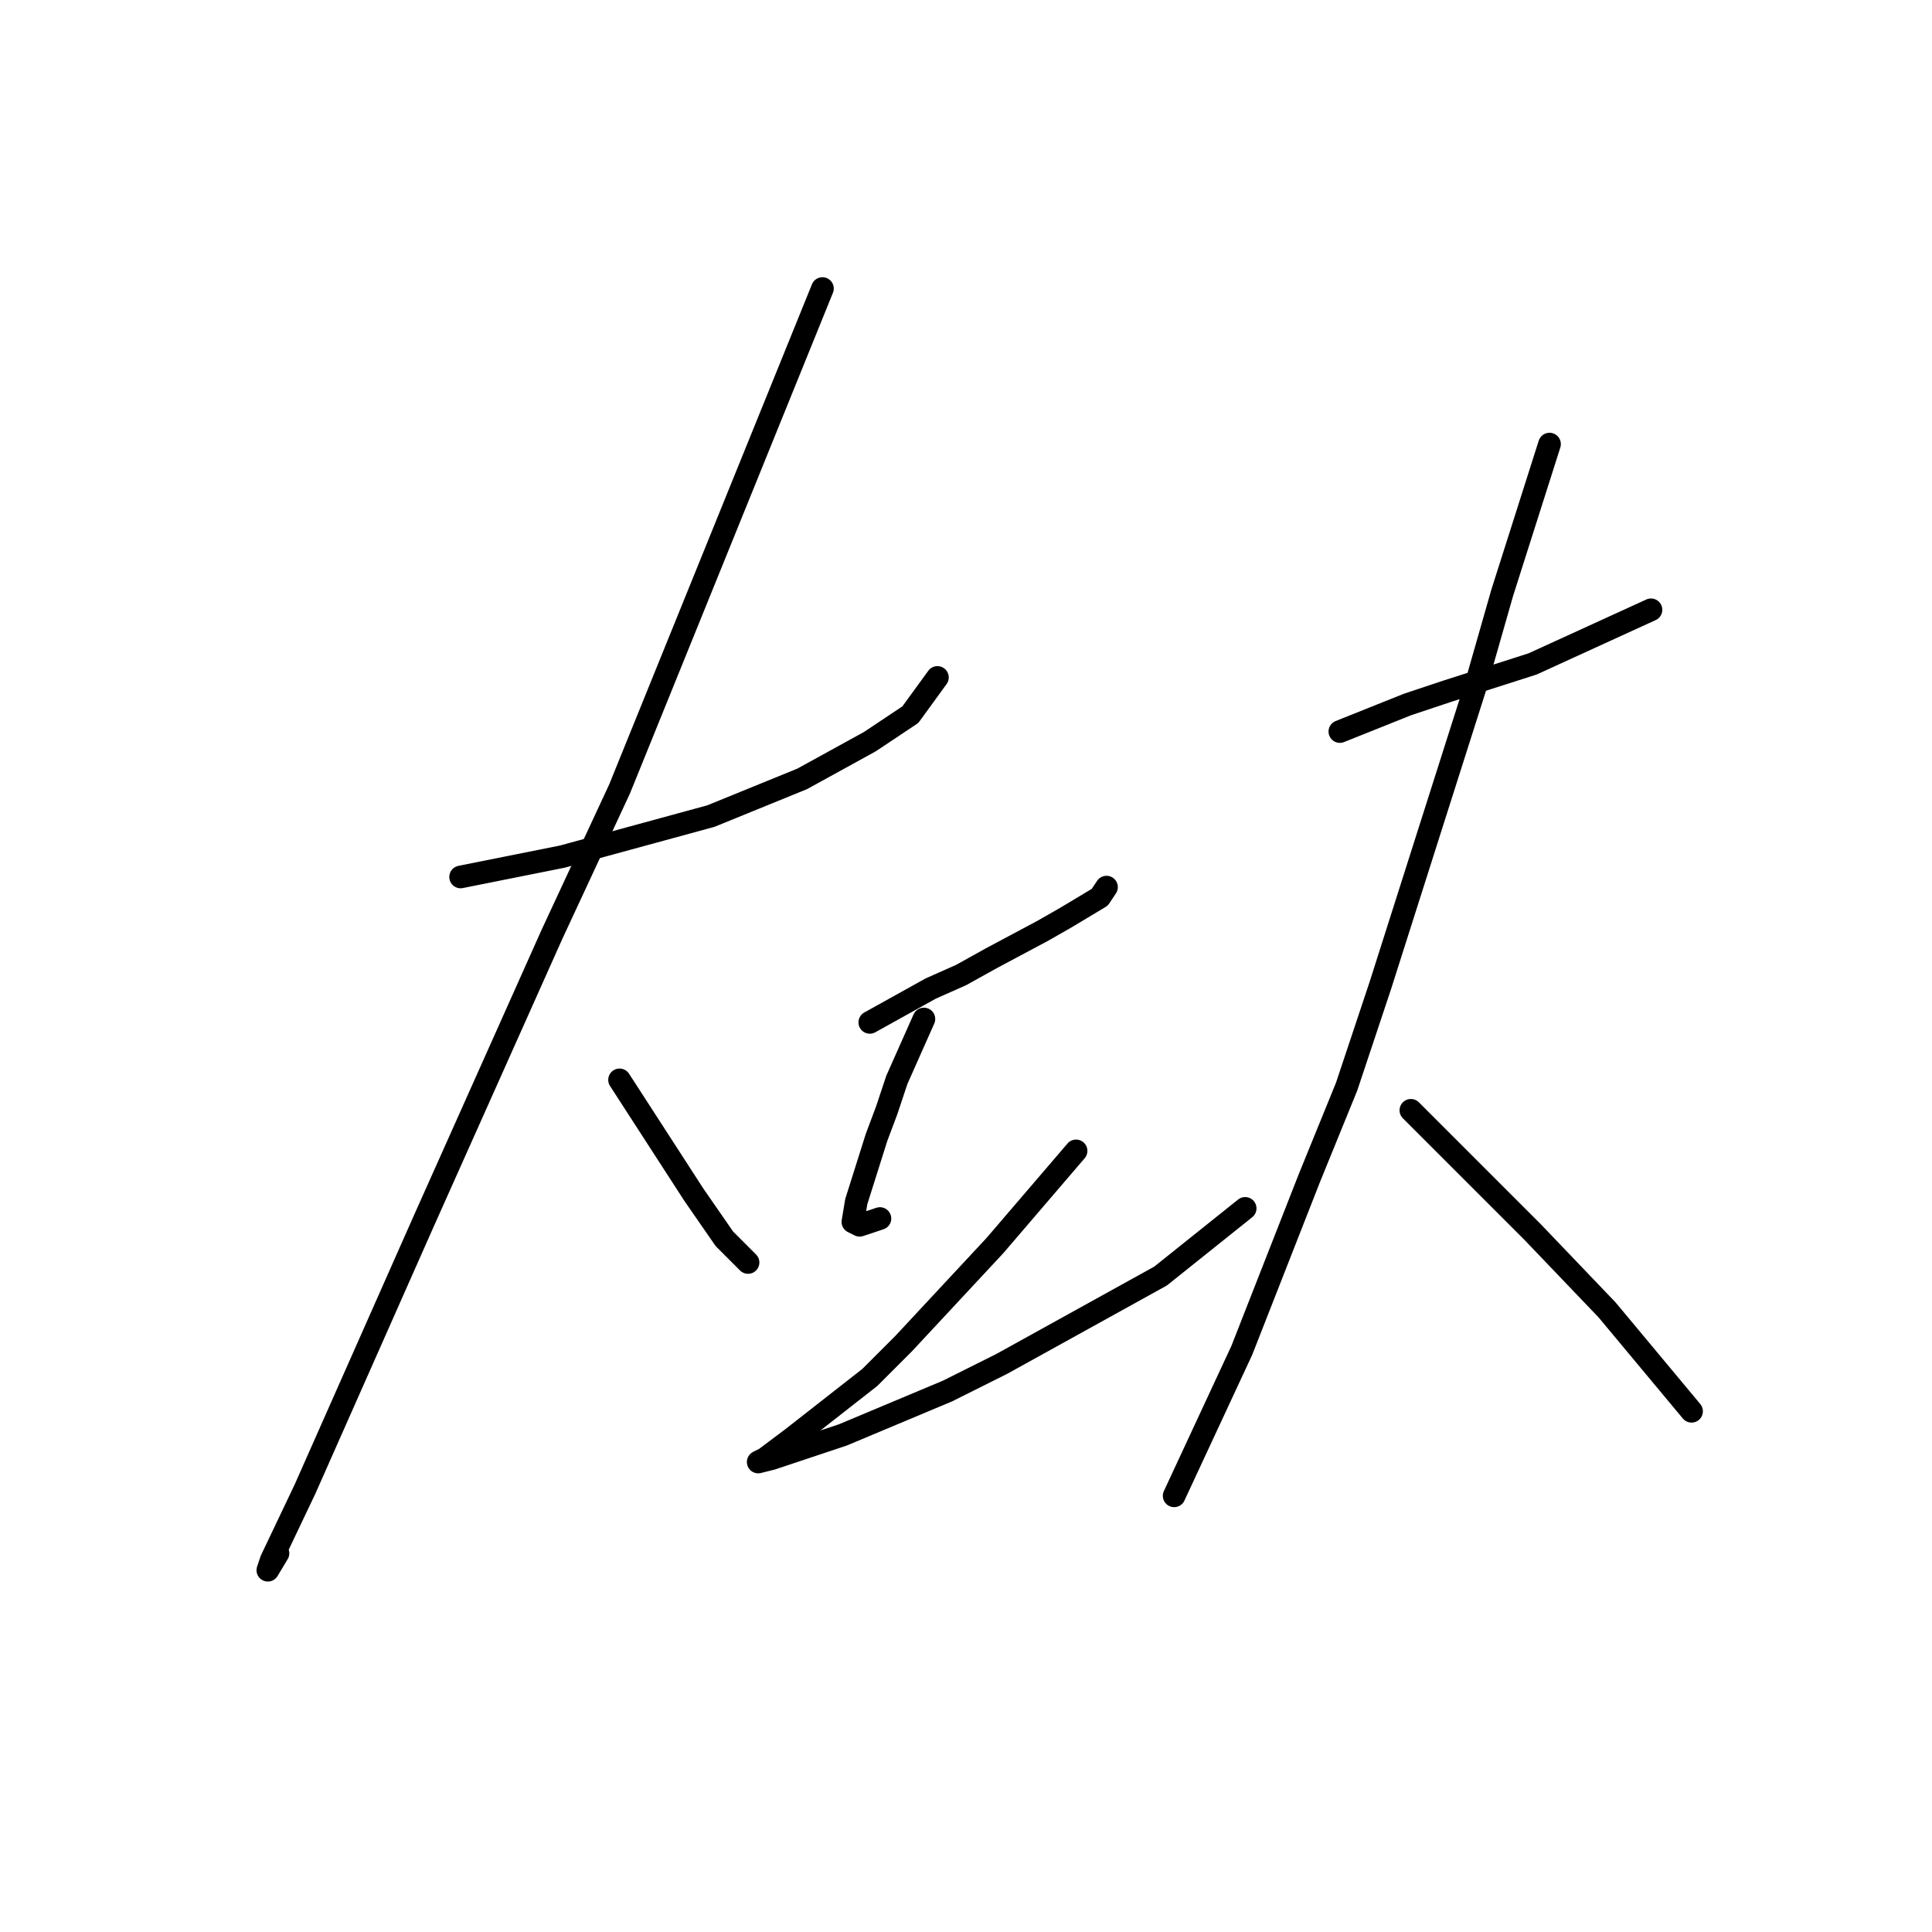 <?xml version="1.0" standalone="no"?>
    <svg width="256" height="256" xmlns="http://www.w3.org/2000/svg" version="1.1">
    <polyline stroke="black" stroke-width="3" stroke-linecap="round" fill="transparent" stroke-linejoin="round" points="61.032 116.202 67.753 114.858 74.475 113.514 94.191 108.137 106.29 103.207 115.252 98.278 120.629 94.694 124.214 89.764 124.214 89.764 " />
        <polyline stroke="black" stroke-width="3" stroke-linecap="round" fill="transparent" stroke-linejoin="round" points="108.979 38.233 95.536 71.392 82.093 104.552 73.131 123.82 56.103 161.909 40.419 197.309 35.938 206.719 35.49 208.063 36.834 205.823 36.834 205.823 " />
        <polyline stroke="black" stroke-width="3" stroke-linecap="round" fill="transparent" stroke-linejoin="round" points="82.093 143.088 87.022 150.706 91.951 158.324 95.984 164.149 99.12 167.286 99.12 167.286 " />
        <polyline stroke="black" stroke-width="3" stroke-linecap="round" fill="transparent" stroke-linejoin="round" points="115.252 135.471 119.285 133.23 123.318 130.99 127.351 129.197 131.384 126.957 138.105 123.372 141.242 121.58 145.723 118.891 146.619 117.547 146.619 117.547 " />
        <polyline stroke="black" stroke-width="3" stroke-linecap="round" fill="transparent" stroke-linejoin="round" points="122.422 135.023 120.629 139.055 118.837 143.088 117.493 147.121 116.148 150.706 113.46 159.22 113.012 161.909 113.908 162.357 116.596 161.461 116.596 161.461 " />
        <polyline stroke="black" stroke-width="3" stroke-linecap="round" fill="transparent" stroke-linejoin="round" points="142.586 152.498 137.209 158.772 131.832 165.045 119.733 178.04 115.252 182.521 104.946 190.587 101.361 193.276 100.465 193.724 102.257 193.276 111.667 190.139 125.558 184.314 132.728 180.729 153.789 169.078 164.991 160.116 164.991 160.116 " />
        <polyline stroke="black" stroke-width="3" stroke-linecap="round" fill="transparent" stroke-linejoin="round" points="177.538 96.934 182.019 95.142 186.5 93.349 191.877 91.557 203.08 87.972 218.763 80.802 218.763 80.802 " />
        <polyline stroke="black" stroke-width="3" stroke-linecap="round" fill="transparent" stroke-linejoin="round" points="205.32 58.845 202.184 68.704 199.047 78.562 195.462 91.109 182.915 130.542 178.434 143.985 173.505 156.083 164.543 178.936 155.581 198.205 155.581 198.205 " />
        <polyline stroke="black" stroke-width="3" stroke-linecap="round" fill="transparent" stroke-linejoin="round" points="186.948 147.121 195.014 155.187 203.08 163.253 212.938 173.559 224.141 187.002 224.141 187.002 " />
        </svg>